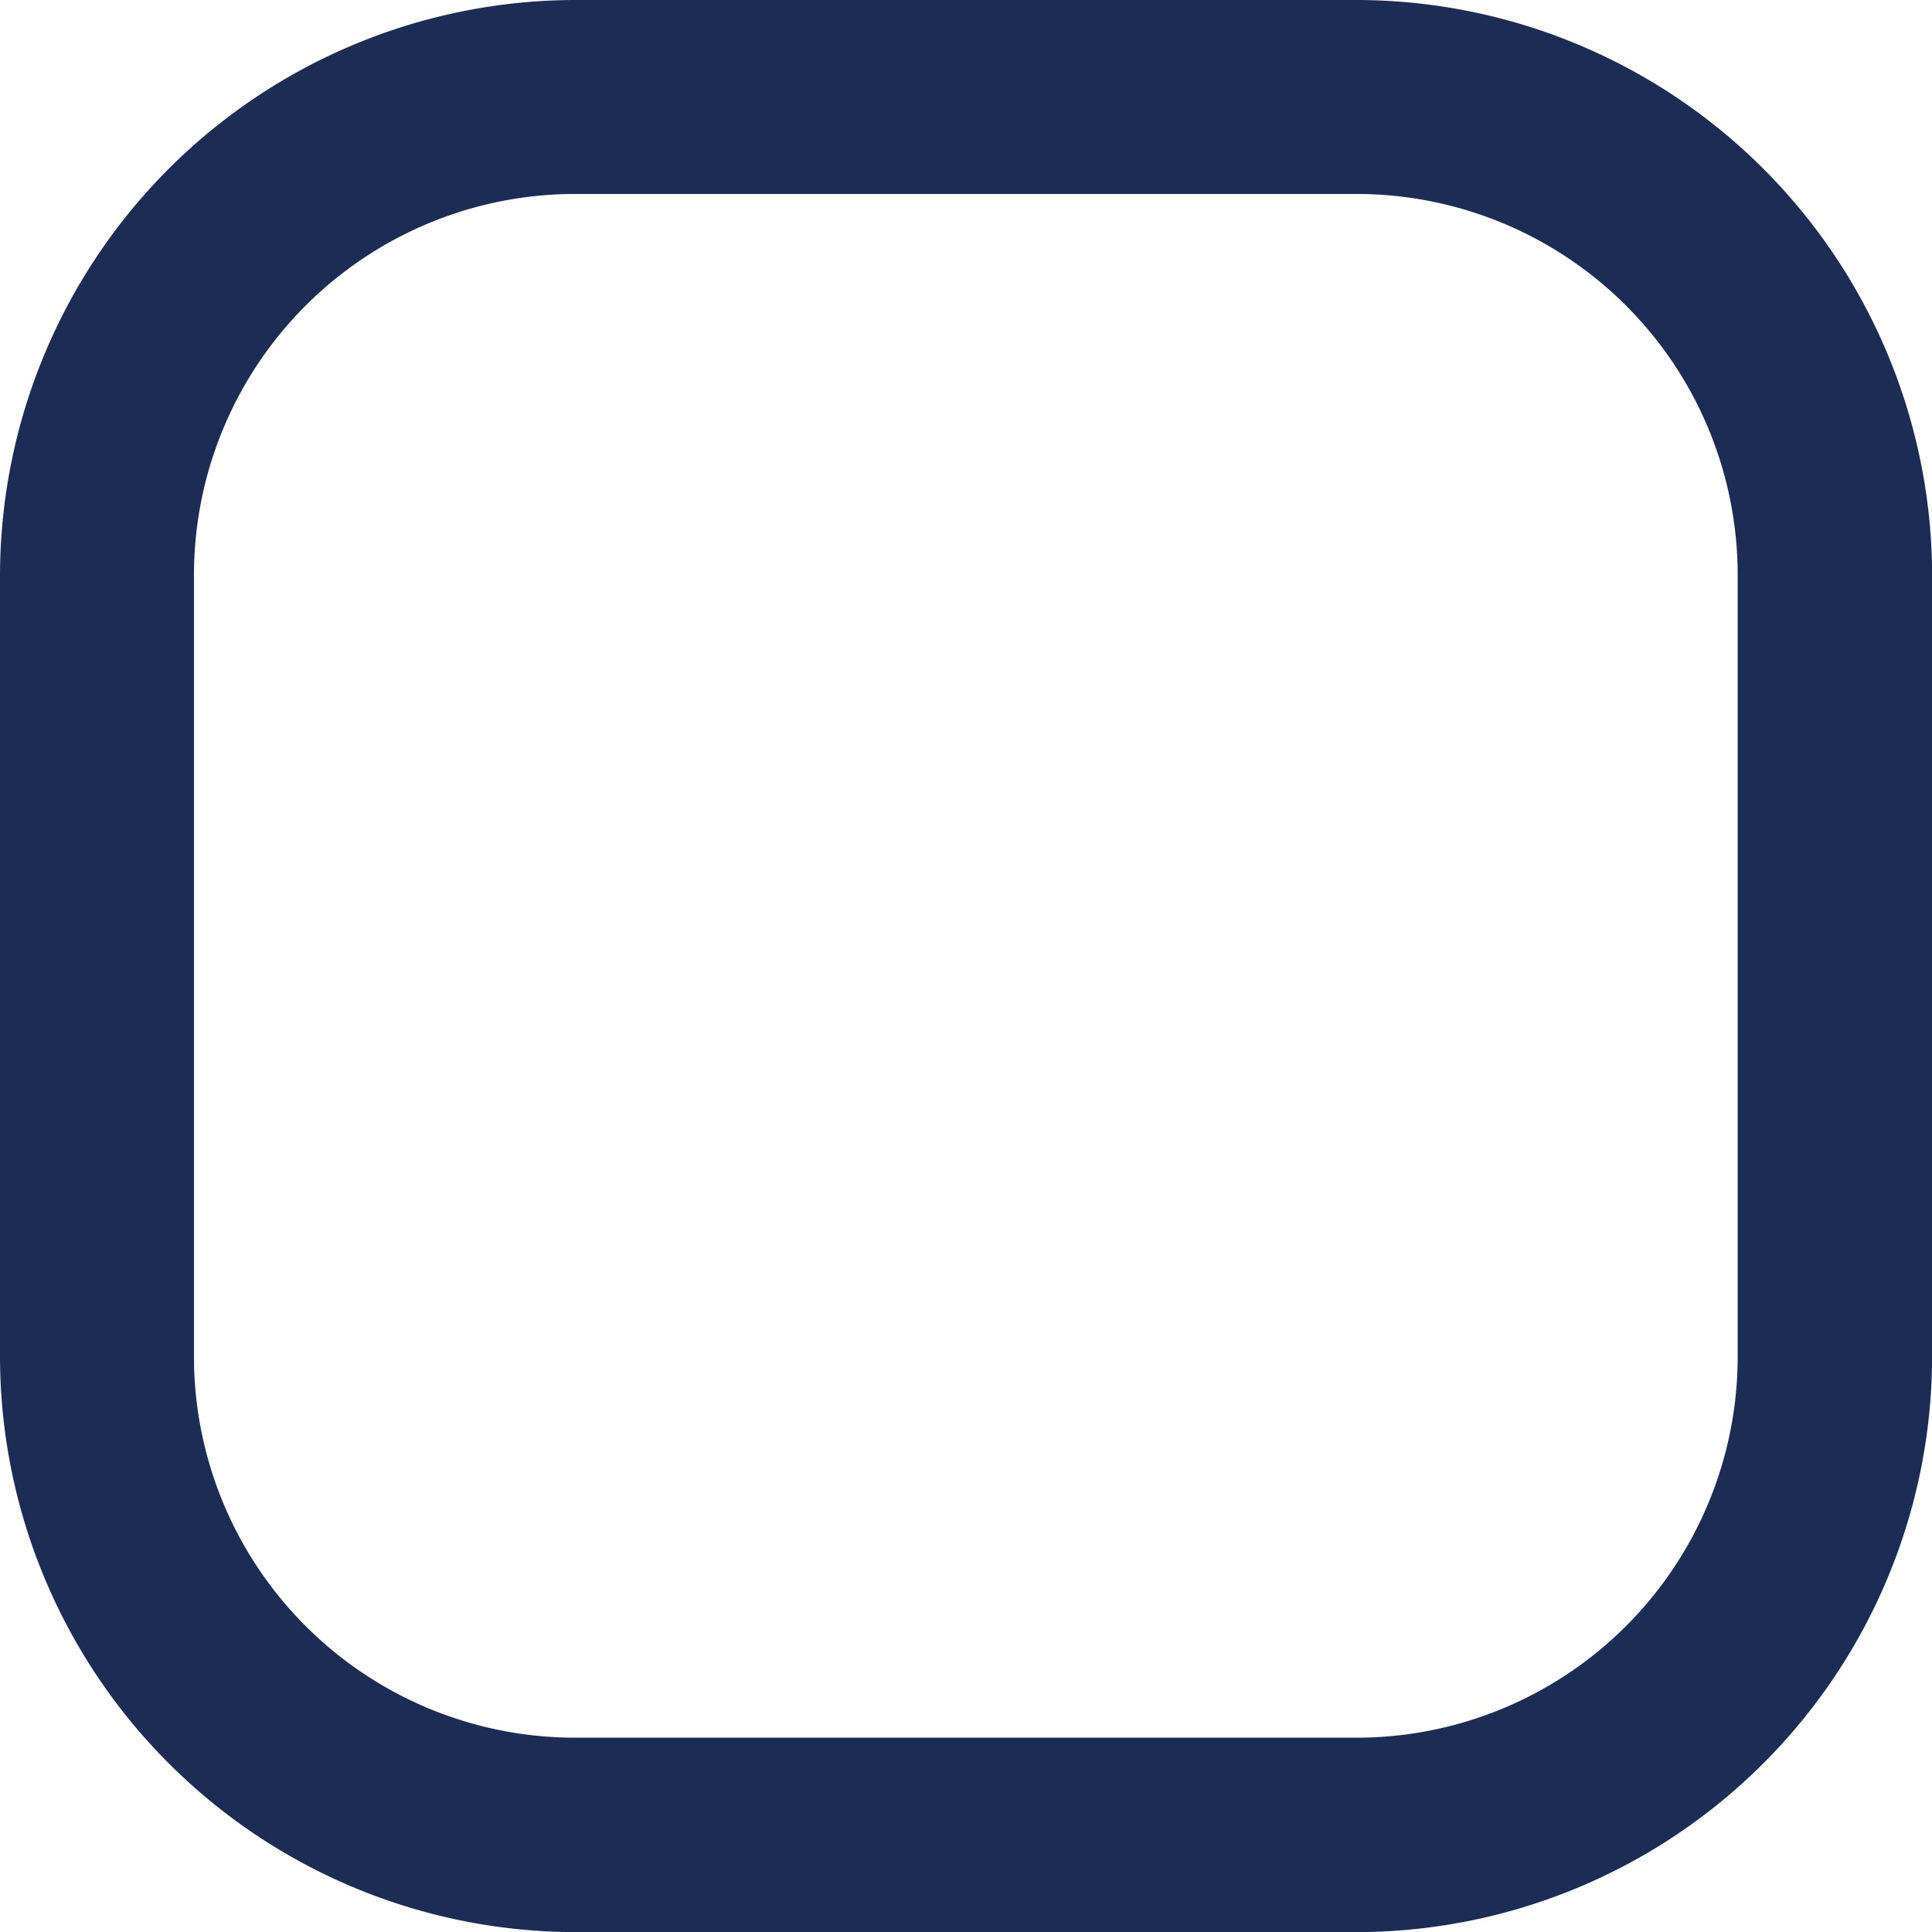 <svg xmlns="http://www.w3.org/2000/svg" width="16.933" height="16.933" viewBox="0 0 16.933 16.933">
  <path id="Trazado_8784" data-name="Trazado 8784" d="M11.889,0H5.045A5.05,5.05,0,0,0,0,5.045v6.844a5.05,5.05,0,0,0,5.045,5.045h6.844a5.05,5.05,0,0,0,5.045-5.045V5.045A5.05,5.05,0,0,0,11.889,0ZM15.23,11.889a3.341,3.341,0,0,1-3.341,3.341H5.045A3.341,3.341,0,0,1,1.7,11.889V5.045A3.341,3.341,0,0,1,5.045,1.7h6.844A3.341,3.341,0,0,1,15.23,5.045v6.844Z" fill="#1b2d54"/>
</svg>
